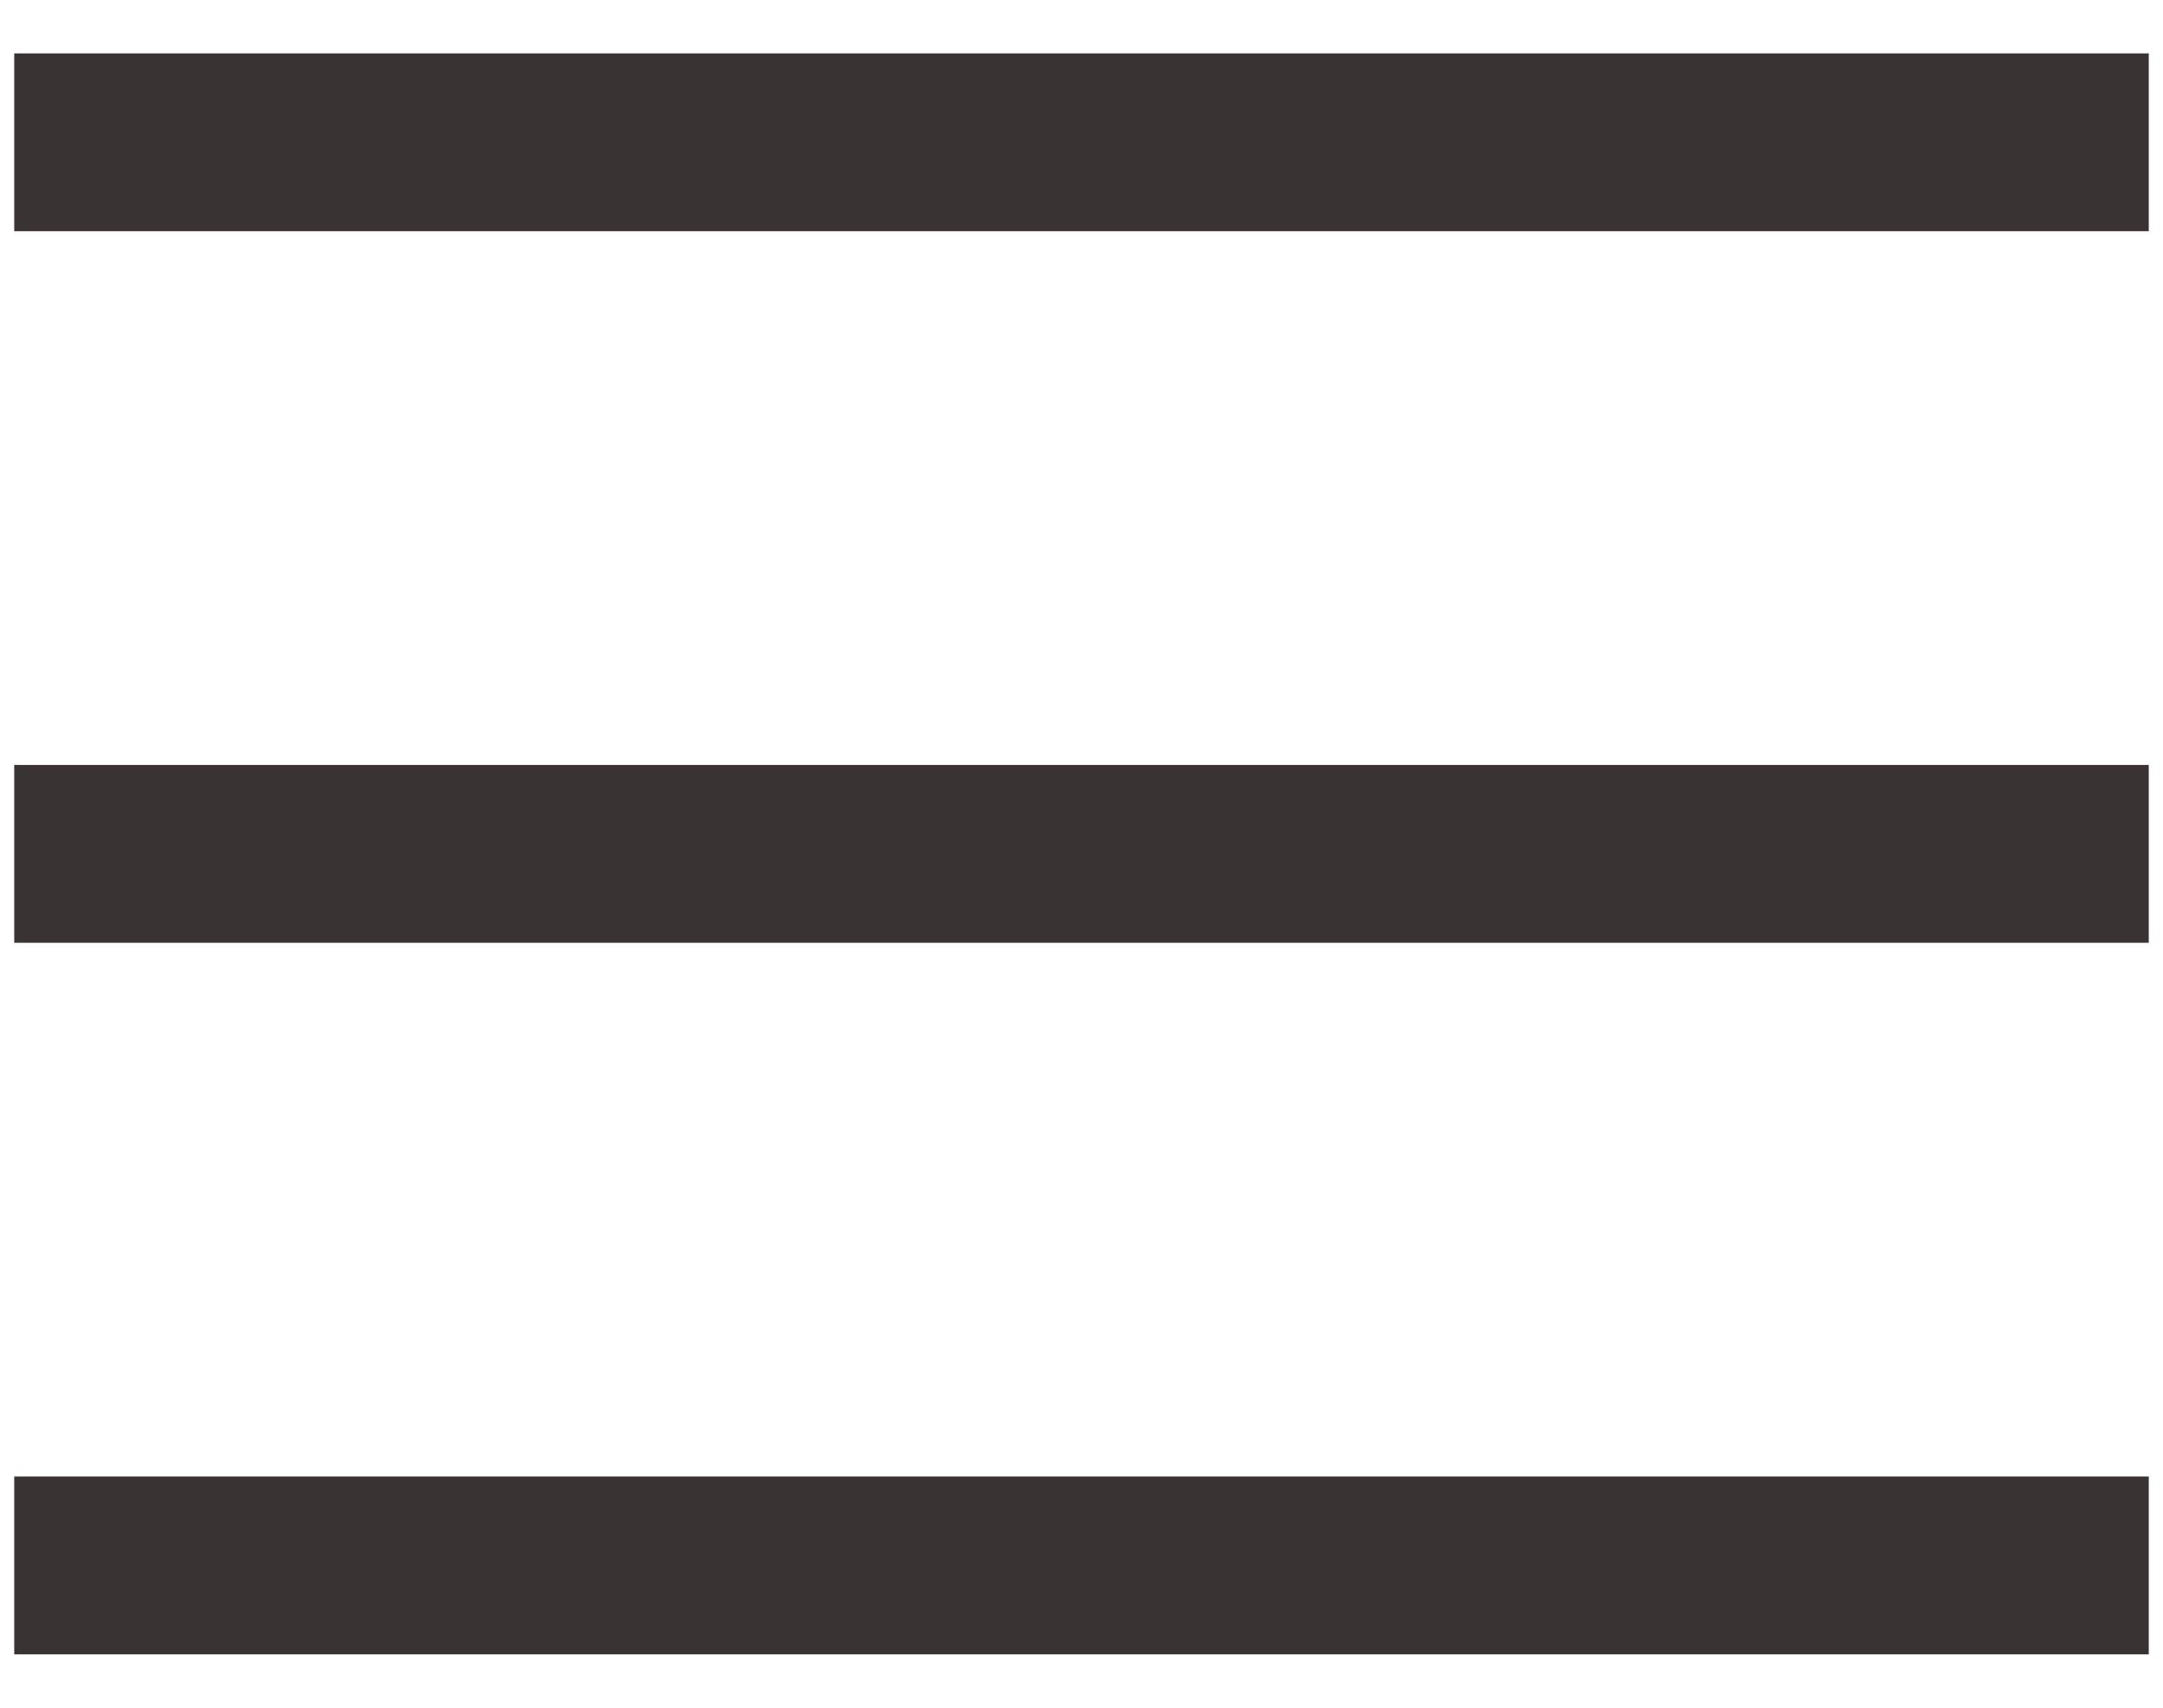 <svg width="38" height="30" viewBox="0 0 38 30" fill="none" xmlns="http://www.w3.org/2000/svg">
<path d="M37.75 25.938V29.062H0.25V25.938H37.75ZM37.75 13.438V16.562H0.25V13.438H37.75ZM37.75 0.938V4.062H0.25V0.938H37.75Z" fill="#393333"/>
</svg>
